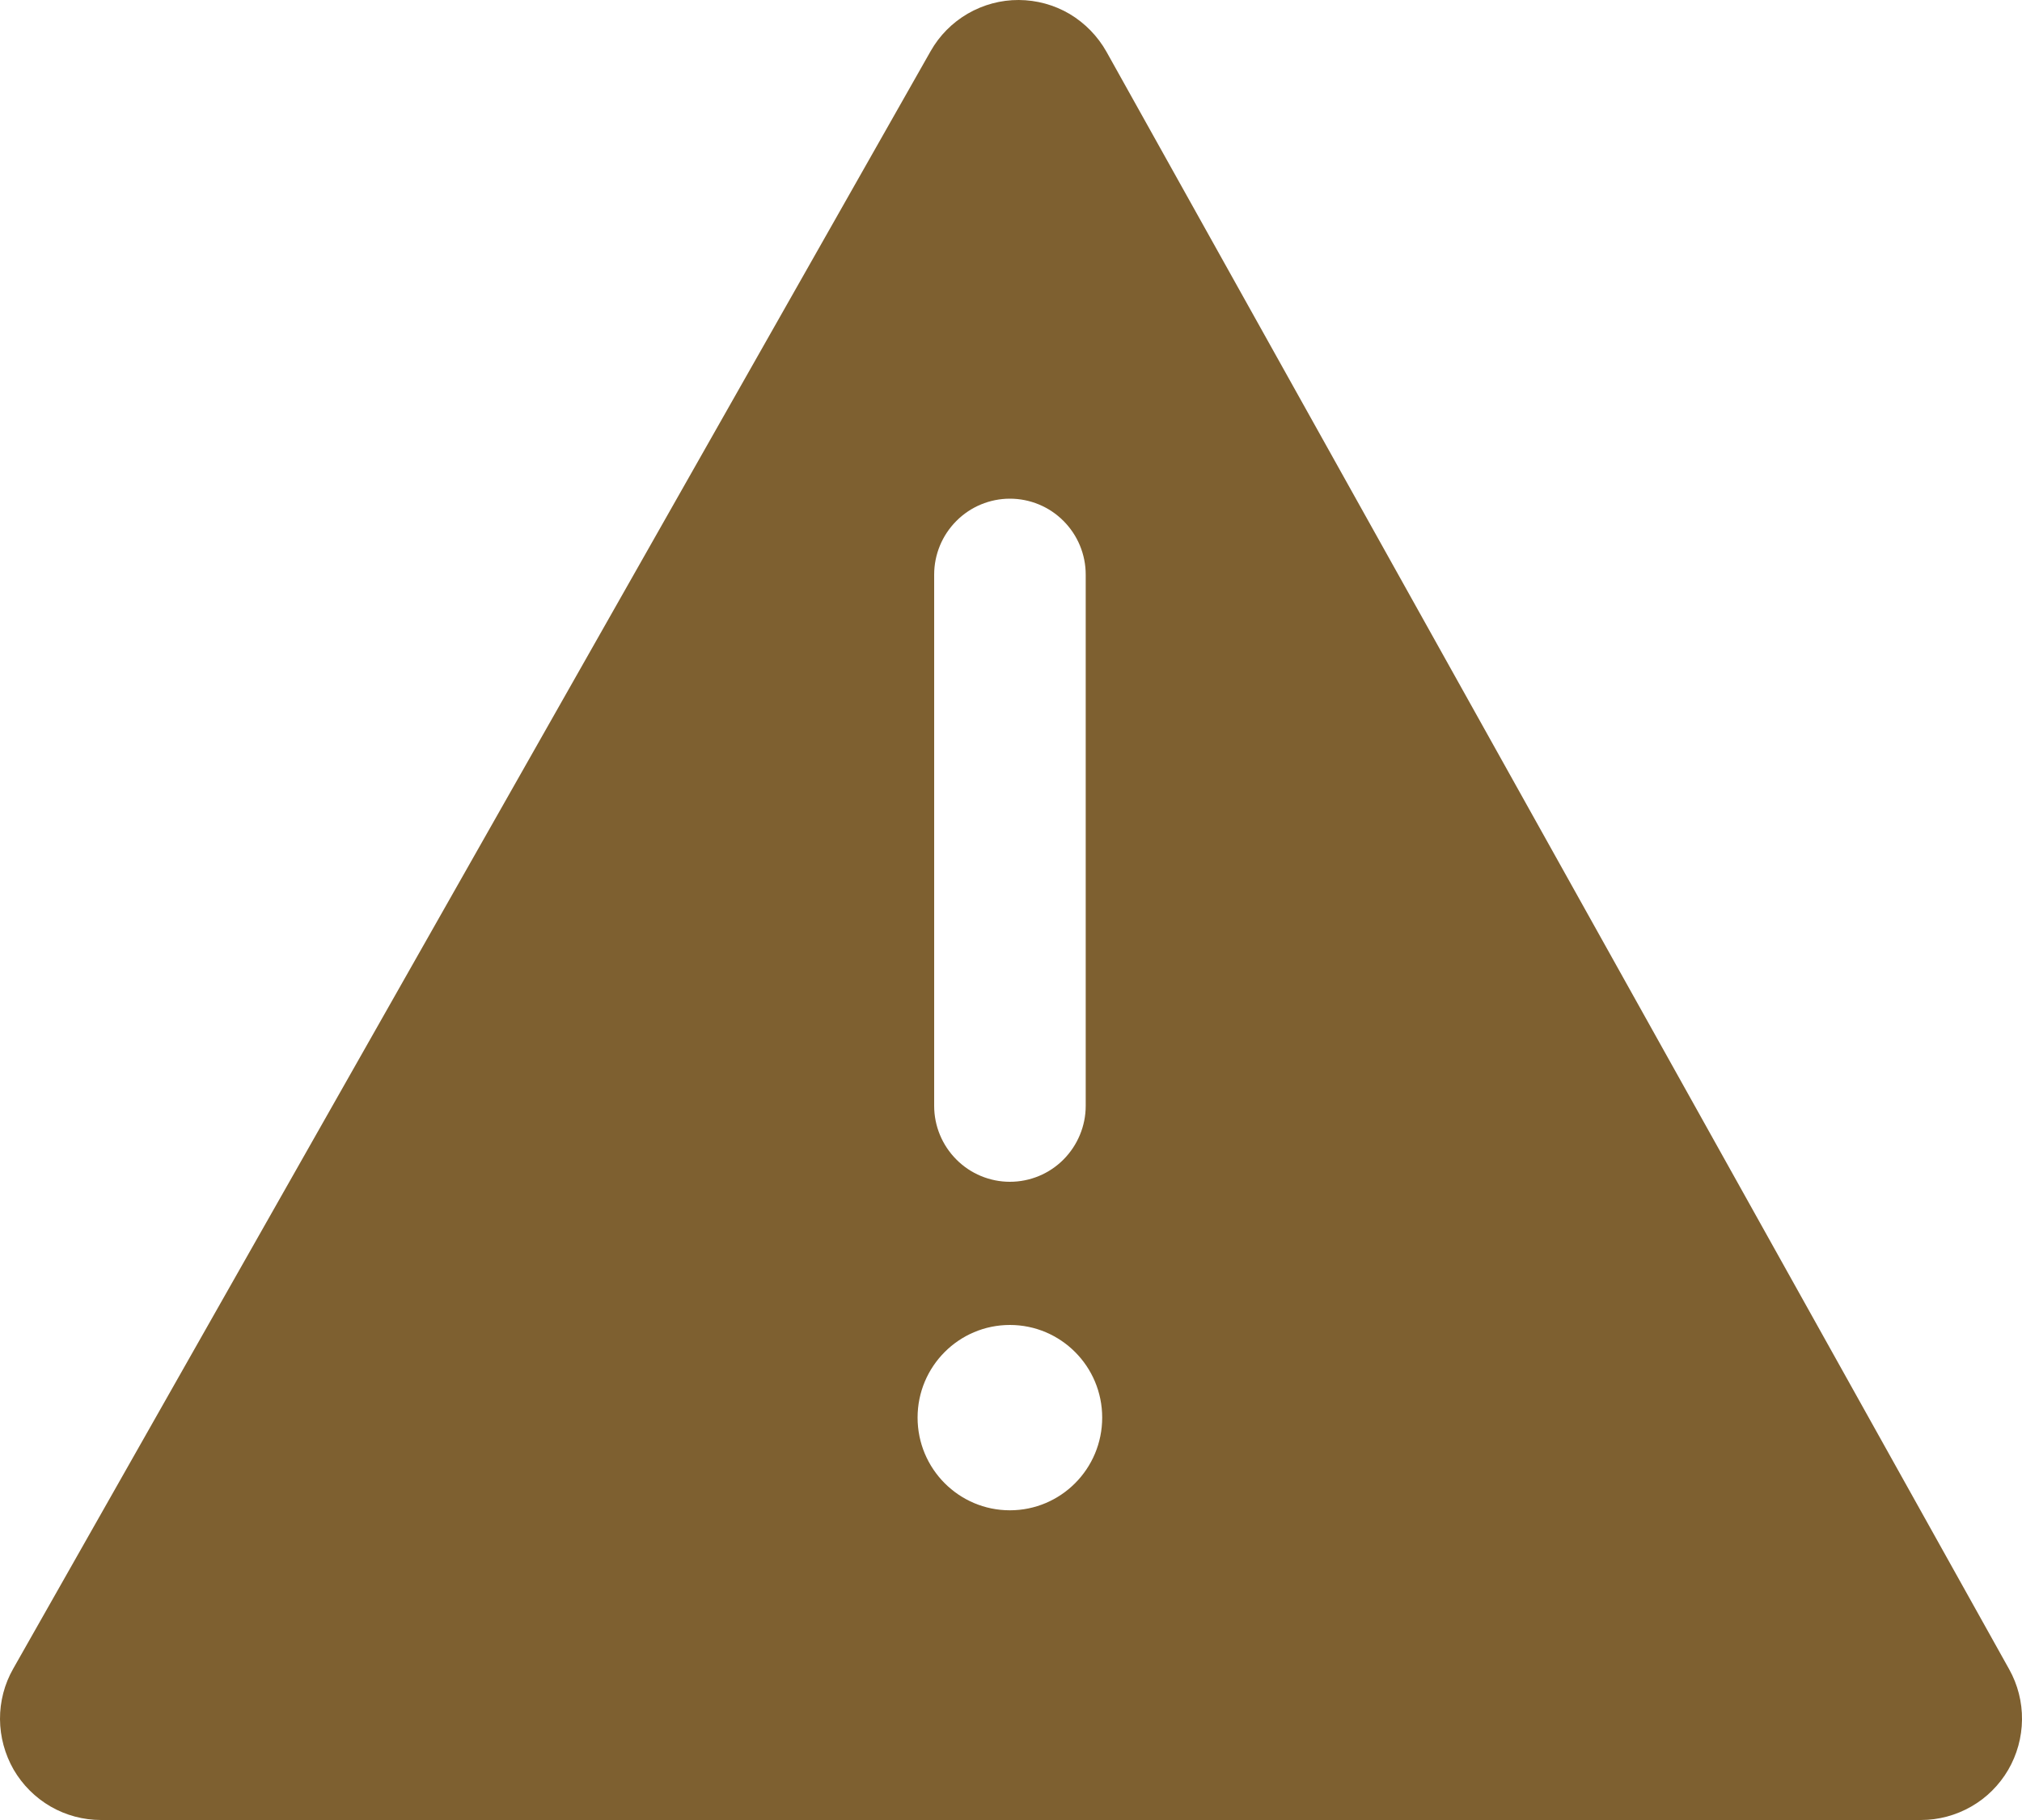 <svg width="20" height="18" viewBox="0 0 20 18" fill="none" xmlns="http://www.w3.org/2000/svg">
<path fill-rule="evenodd" clip-rule="evenodd" d="M0.131 16.503L9.205 0.506C9.292 0.352 9.419 0.224 9.572 0.135C9.726 0.046 9.9 -0.001 10.077 6.0661e-06C10.254 0.001 10.427 0.048 10.58 0.138C10.732 0.229 10.858 0.358 10.945 0.513L19.873 16.509C19.958 16.661 20.002 16.833 20 17.008C19.998 17.183 19.951 17.354 19.863 17.505C19.775 17.655 19.649 17.781 19.498 17.867C19.346 17.954 19.175 18 19.001 18H0.999C0.824 18 0.652 17.954 0.501 17.867C0.349 17.779 0.223 17.653 0.135 17.502C0.048 17.35 0.001 17.178 1.1124e-05 17.003C-0.001 16.828 0.044 16.655 0.131 16.503ZM9.46 11.468C9.6 11.609 9.791 11.688 9.989 11.688C10.188 11.688 10.379 11.609 10.519 11.468C10.659 11.327 10.739 11.136 10.739 10.937V5.683C10.739 5.484 10.66 5.293 10.519 5.152C10.379 5.011 10.188 4.932 9.989 4.932C9.791 4.932 9.6 5.011 9.46 5.152C9.319 5.293 9.24 5.484 9.24 5.683V10.937C9.24 11.136 9.319 11.327 9.46 11.468ZM10.902 14.02C10.902 14.527 10.493 14.937 9.989 14.937C9.485 14.937 9.076 14.527 9.076 14.02C9.076 13.514 9.485 13.104 9.989 13.104C10.493 13.104 10.902 13.514 10.902 14.02Z" fill="#7E6030"/>
</svg>
